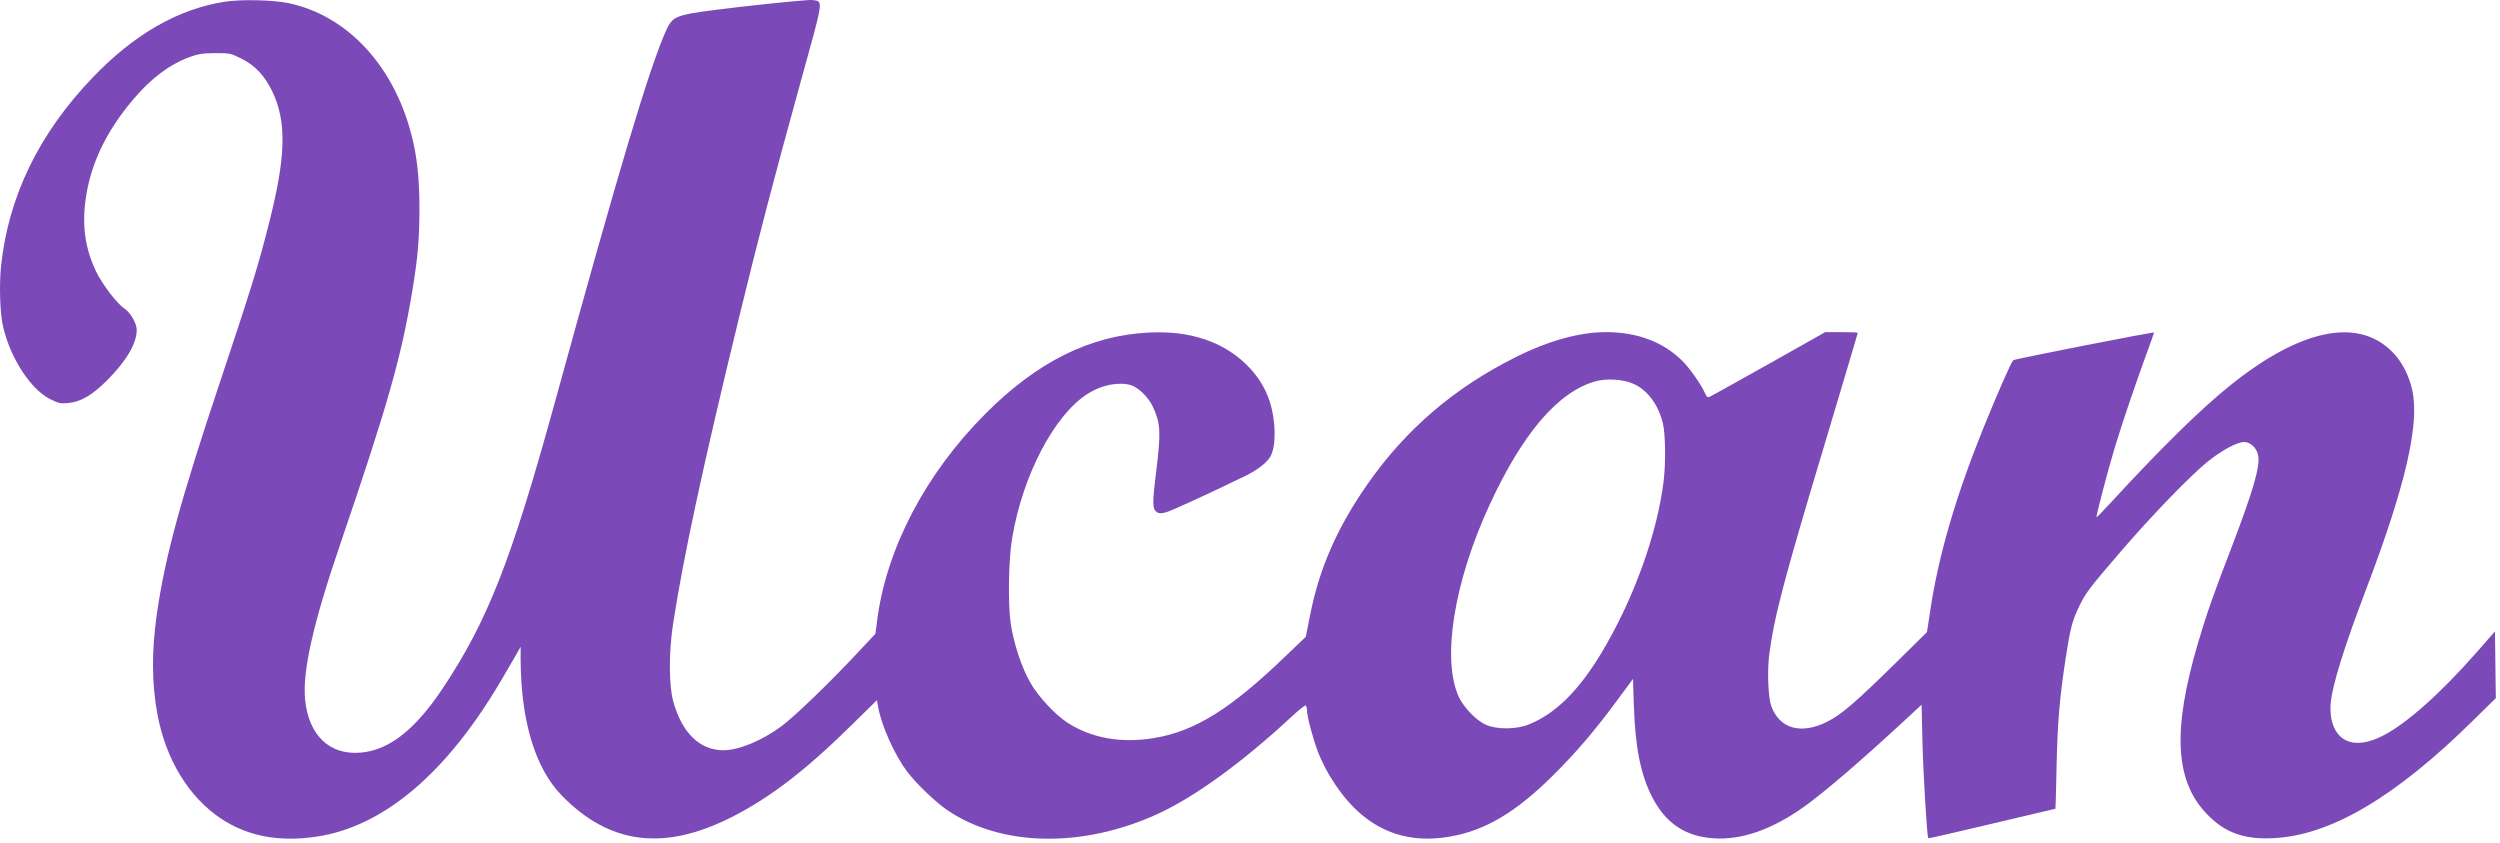 <svg width="519" height="175" viewBox="0 0 519 175" fill="none" xmlns="http://www.w3.org/2000/svg">
    <path
        d="M46.607 0.363C36.92 1.903 27.854 7.118 19.322 16.005C8.094 27.678 1.724 40.802 0.213 55.289C-0.202 59.318 0.006 65.332 0.687 68.028C2.287 74.605 6.464 80.916 10.493 82.901C12.182 83.73 12.597 83.819 14.137 83.671C16.744 83.434 19.144 82.041 22.166 79.02C26.195 75.02 28.387 71.287 28.387 68.502C28.387 67.14 27.113 64.918 25.869 64.088C24.329 63.081 21.218 59.022 19.944 56.356C17.752 51.764 17.041 47.172 17.722 41.809C18.64 34.403 21.899 27.441 27.617 20.686C31.35 16.242 35.261 13.339 39.408 11.828C41.215 11.176 42.075 11.058 44.711 11.028C47.733 11.028 47.881 11.058 50.074 12.154C52.918 13.546 54.932 15.679 56.532 18.997C59.554 25.308 59.376 32.507 55.791 46.579C53.599 55.23 51.97 60.444 45.719 79.168C37.483 103.787 34.253 115.637 32.565 127.458C31.439 135.368 31.498 141.945 32.713 148.463C34.49 157.765 39.201 165.468 45.837 169.912C51.377 173.615 57.984 174.859 65.805 173.674C79.7 171.571 92.794 160.461 104.141 141.086C105.296 139.131 106.629 136.79 107.163 135.901L108.081 134.272V136.672C108.111 149.618 111.073 159.484 116.673 165.201C126.597 175.333 137.885 176.755 151.987 169.586C159.956 165.527 167.333 159.869 176.991 150.329L182.057 145.352L182.264 146.537C182.887 150.418 185.642 156.639 188.338 160.195C190.204 162.683 194.233 166.535 196.633 168.164C207.861 175.807 224.718 176.104 240.302 168.993C248.004 165.468 257.959 158.239 268.031 148.877C269.542 147.455 270.935 146.359 271.053 146.448C271.201 146.537 271.32 146.981 271.32 147.426C271.32 148.67 272.594 153.499 273.66 156.225C274.164 157.558 275.26 159.75 276.06 161.083C282.222 171.364 290.488 175.511 301.035 173.674C308.352 172.4 314.663 168.668 322.454 160.935C327.342 156.077 331.105 151.662 335.904 145.145L339.015 140.938L339.193 146.626C339.489 155.277 340.645 160.935 343.015 165.527C345.829 170.919 349.829 173.615 355.665 174.03C361.501 174.445 367.811 172.252 374.477 167.512C378.951 164.313 386.476 157.824 395.986 149.026L398.919 146.3L399.096 153.914C399.245 160.313 400.044 173.793 400.311 174.03C400.37 174.089 406.296 172.726 413.524 171.008C420.753 169.29 426.678 167.897 426.708 167.897C426.737 167.897 426.856 163.927 426.945 159.069C427.152 149.885 427.567 144.967 428.811 136.79C429.759 130.539 430.204 128.88 431.596 125.977C432.988 123.044 433.67 122.185 440.336 114.423C446.587 107.135 454.704 98.75 458.259 95.877C461.192 93.507 464.422 91.759 465.873 91.759C467.206 91.759 468.51 93.033 468.806 94.573C469.221 96.854 467.71 102.039 463.296 113.563C459.533 123.34 458.17 127.191 456.334 133.383C450.912 151.722 451.505 162.298 458.348 169.201C462.022 172.934 466.021 174.326 472.035 174C483.827 173.408 497.247 165.498 513.304 149.677L518.133 144.937L518.044 138.005L517.956 131.072L514.193 135.368C506.579 144.048 499.41 150.388 494.521 152.818C489.041 155.573 485.041 154.21 484.004 149.292C483.827 148.374 483.738 146.833 483.856 145.915C484.241 142.034 486.671 134.272 491.263 122.185C499.35 100.913 502.313 88.144 500.802 81.093C500.15 77.983 498.639 75.05 496.625 73.035C489.485 65.836 477.575 68.295 462.999 79.997C456.837 84.945 448.661 92.973 438.143 104.409C436.603 106.098 435.299 107.401 435.24 107.372C435.092 107.194 437.729 97.121 439.151 92.499C440.81 87.108 443.506 79.197 445.639 73.391C446.498 71.021 447.209 69.065 447.179 69.036C447.031 68.858 418.176 74.546 417.938 74.783C417.494 75.228 414.443 82.19 411.599 89.24C405.97 103.224 402.415 115.459 400.755 126.54L400.044 131.22L393.675 137.501C385.083 145.945 382.21 148.403 379.277 149.855C373.885 152.551 369.411 151.277 367.723 146.596C367.071 144.789 366.863 139.397 367.278 136.02C368.345 127.873 370.3 120.496 379.04 91.403C382.684 79.227 385.676 69.184 385.676 69.095C385.676 69.006 384.165 68.947 382.299 68.947H378.921L367.1 75.613C360.583 79.257 355.072 82.338 354.806 82.427C354.509 82.545 354.243 82.308 353.976 81.656C353.265 79.997 350.865 76.531 349.325 74.99C345.355 71.021 339.993 68.976 333.505 68.947C327.935 68.947 321.536 70.695 314.633 74.161C301.864 80.531 291.821 89.152 283.881 100.528C277.571 109.564 273.838 118.096 271.942 127.873L271.083 132.198L266.965 136.138C255.44 147.248 248.034 151.84 239.502 153.232C232.777 154.329 226.703 153.262 221.756 150.122C219.178 148.522 215.505 144.582 213.875 141.678C212.068 138.538 210.439 133.531 209.817 129.384C209.224 125.236 209.372 116.022 210.142 111.608C212.335 98.602 218.882 86.13 225.844 81.716C228.659 79.938 232.154 79.227 234.702 79.938C236.332 80.382 238.494 82.545 239.413 84.589C240.924 87.937 241.013 89.774 240.065 97.565C239.176 104.735 239.205 105.713 240.272 106.394C240.627 106.601 241.131 106.601 242.049 106.364C243.146 106.068 251.352 102.306 258.64 98.75C261.188 97.477 263.114 95.966 263.795 94.662C264.95 92.44 264.891 87.463 263.617 83.434C261.81 77.598 256.625 72.62 250.137 70.458C246.582 69.273 242.968 68.828 238.583 69.036C226.377 69.599 215.297 75.109 204.513 85.952C192.159 98.365 184.042 113.83 182.116 128.673L181.731 131.576L178.117 135.427C172.517 141.441 165.081 148.64 162.297 150.714C158.179 153.766 153.409 155.751 150.15 155.751C145.232 155.751 141.499 152.047 139.751 145.53C138.833 142.152 138.833 135.338 139.751 129.384C141.855 115.696 146.002 96.38 153.557 65.392C157.468 49.334 160.608 37.277 166.178 17.131C171.095 -0.644 170.977 0.333 168.636 0.007C167.363 -0.141 147.632 1.992 143.603 2.763C140.196 3.385 139.336 3.948 138.329 6.229C134.804 14.02 128.434 35.351 115.043 84.056C106.126 116.407 101.238 128.88 91.935 142.863C86.158 151.544 80.707 155.81 74.752 156.254C68.382 156.758 64.087 152.61 63.346 145.322C62.754 139.368 65.005 129.413 70.693 112.793C80.44 84.204 83.255 74.368 85.566 60.563C86.751 53.482 87.076 49.542 87.076 43.172C87.076 37.04 86.573 32.359 85.388 27.885C81.684 13.546 72.026 3.207 59.939 0.659C56.71 -0.022 50.014 -0.17 46.607 0.363ZM339.222 79.731C342.126 81.093 344.318 84.115 345.237 87.967C345.74 90.159 345.829 96.084 345.385 99.758C344.051 110.838 339.134 124.406 332.527 135.427C327.757 143.367 323.017 148.078 317.477 150.359C314.87 151.455 310.722 151.485 308.441 150.448C306.486 149.588 303.849 146.833 302.842 144.671C299.257 136.849 301.864 120.733 309.271 104.735C316.174 89.833 323.461 81.36 331.194 79.168C333.594 78.486 337.149 78.753 339.222 79.731Z"
        fill="#7B4AB8" />
</svg>

